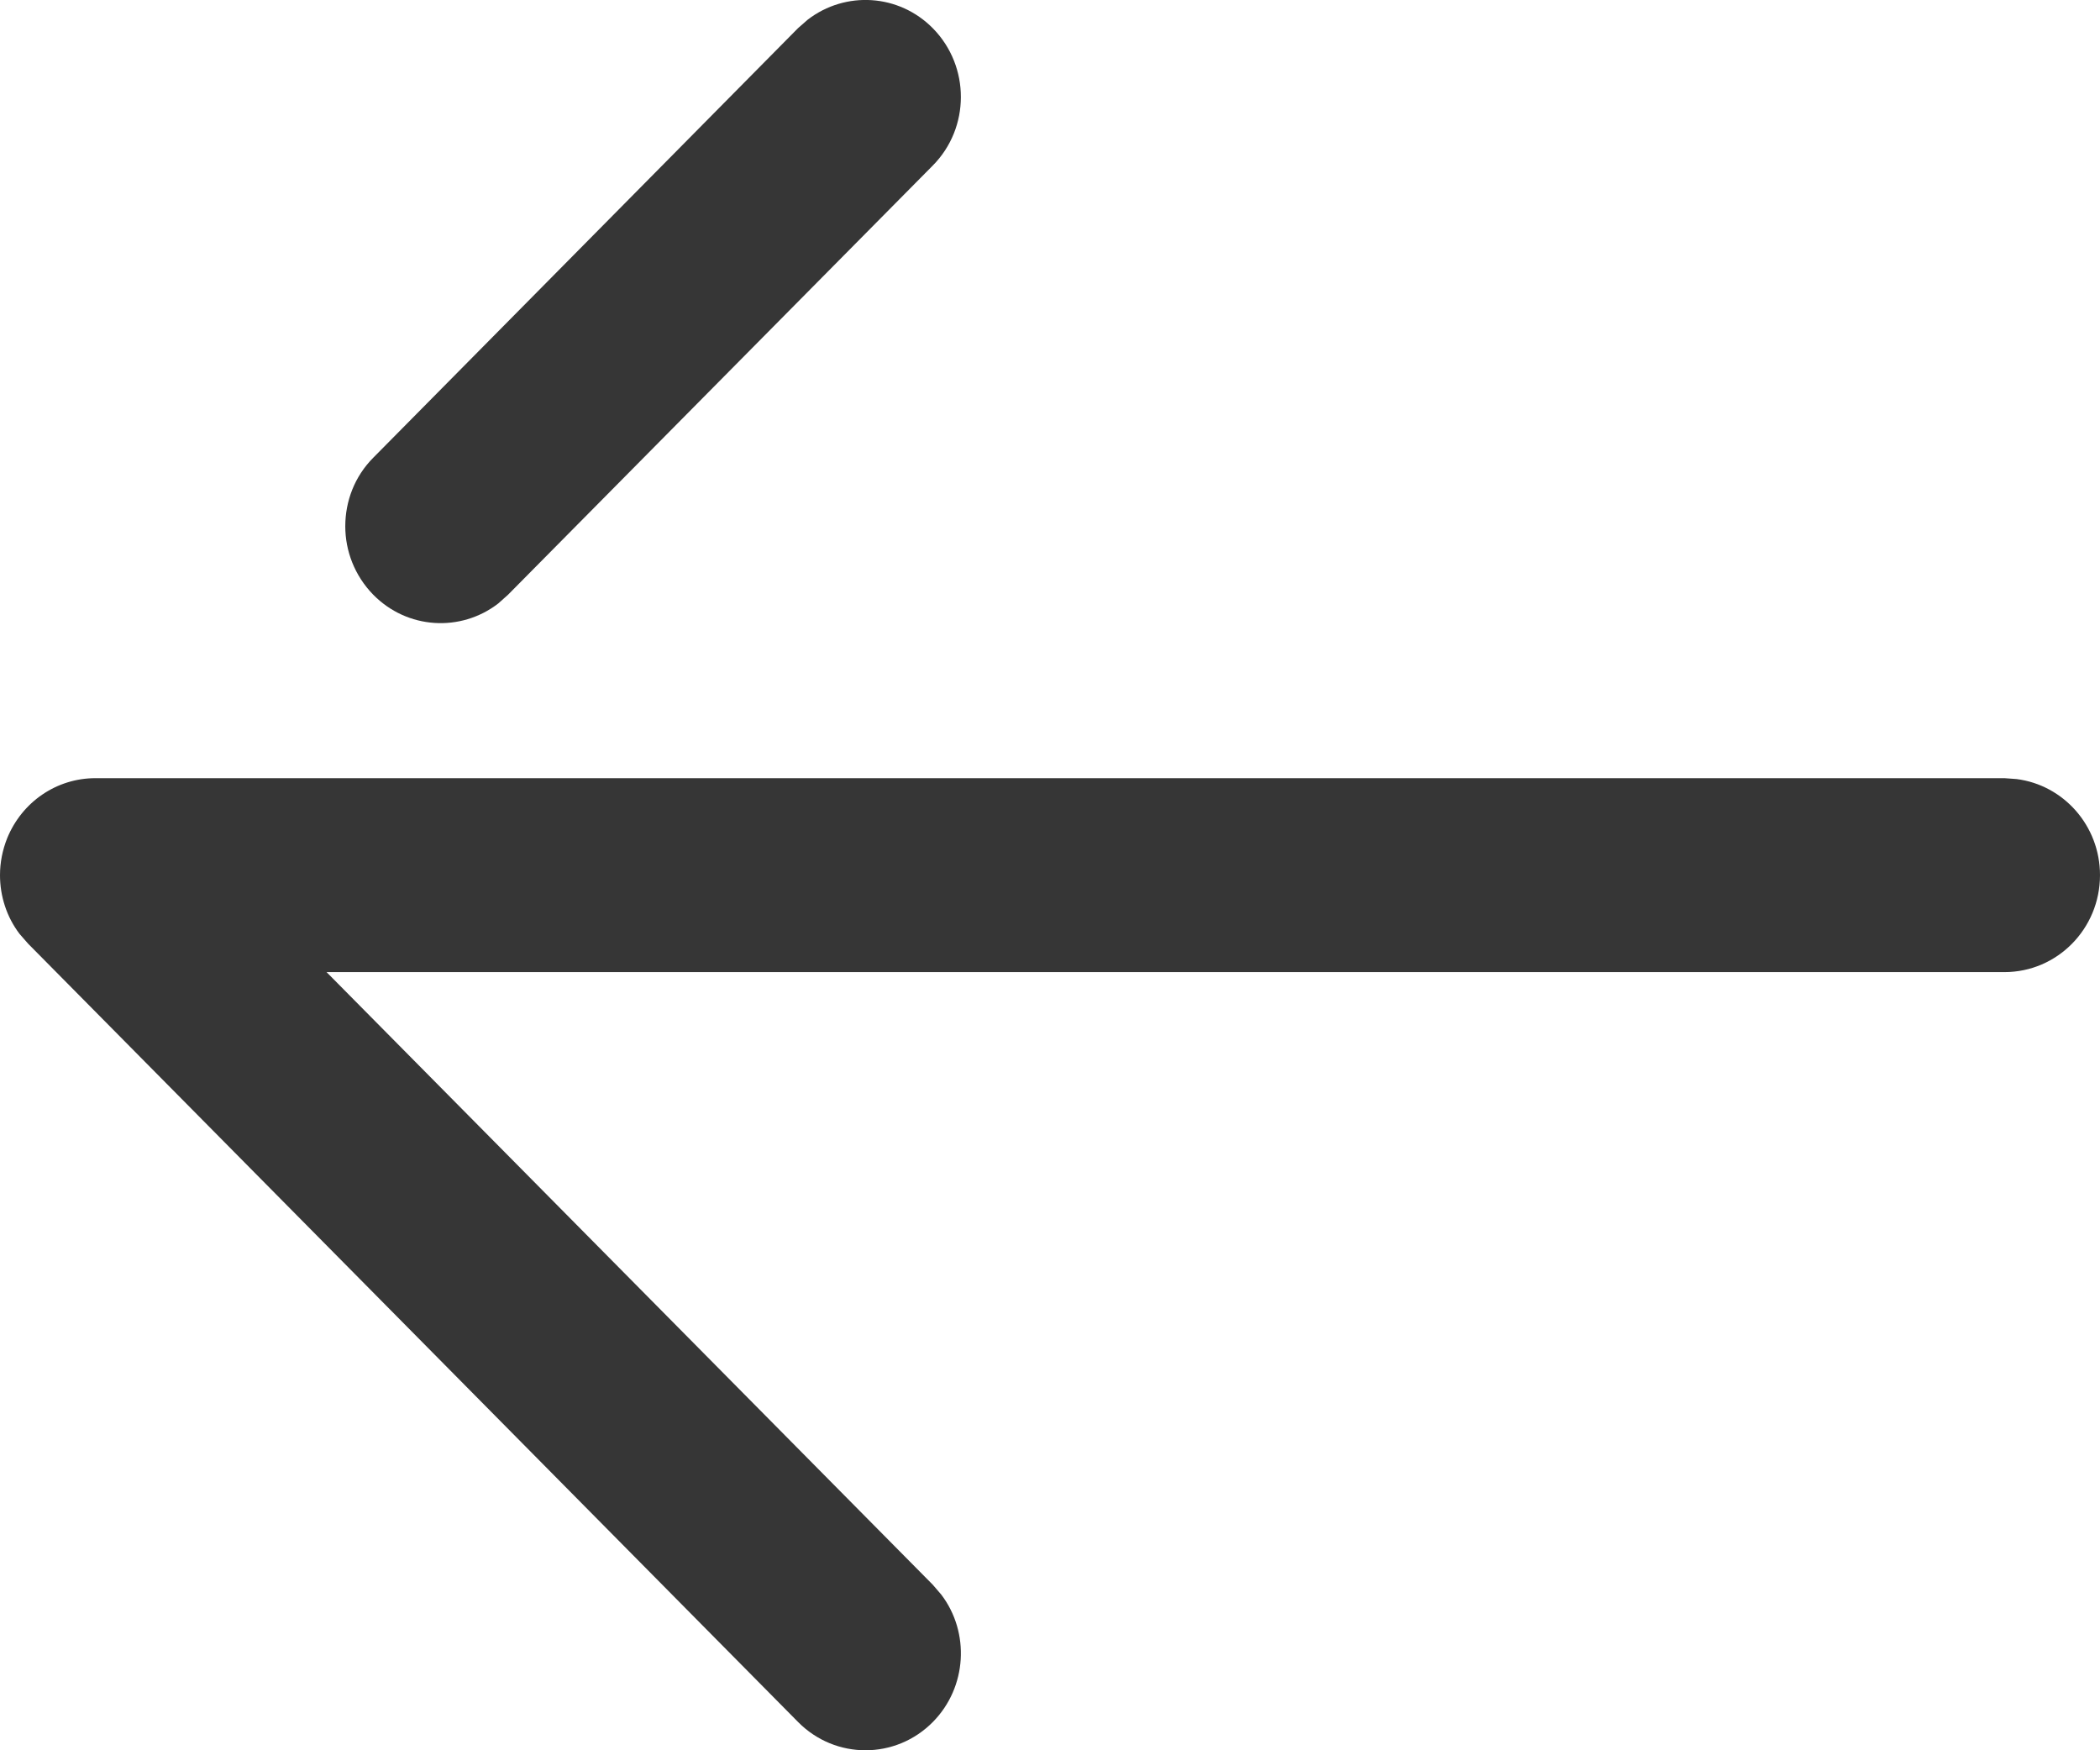 <svg width="12" height="10" viewBox="0 0 12 10" fill="none" xmlns="http://www.w3.org/2000/svg">
<path fill-rule="evenodd" clip-rule="evenodd" d="M5.332 0.163C5.544 0.38 5.544 0.73 5.33 0.946L2.903 3.398L2.847 3.448C2.633 3.613 2.327 3.596 2.132 3.397C2.026 3.288 1.973 3.147 1.973 3.007C1.973 2.864 2.026 2.722 2.134 2.614L4.56 0.161L4.616 0.112C4.831 -0.053 5.137 -0.036 5.332 0.163ZM11.523 4.451C11.792 4.485 12 4.718 12 5C12 5.306 11.756 5.554 11.454 5.554H1.866L5.33 9.054L5.379 9.111C5.543 9.327 5.526 9.639 5.332 9.837C5.119 10.054 4.774 10.054 4.561 9.839L0.161 5.392L0.112 5.336C0.038 5.239 0 5.12 0 5C0 4.928 0.014 4.857 0.041 4.789C0.126 4.581 0.324 4.446 0.545 4.446H11.454L11.523 4.451Z" fill="#363636"/>
</svg>
